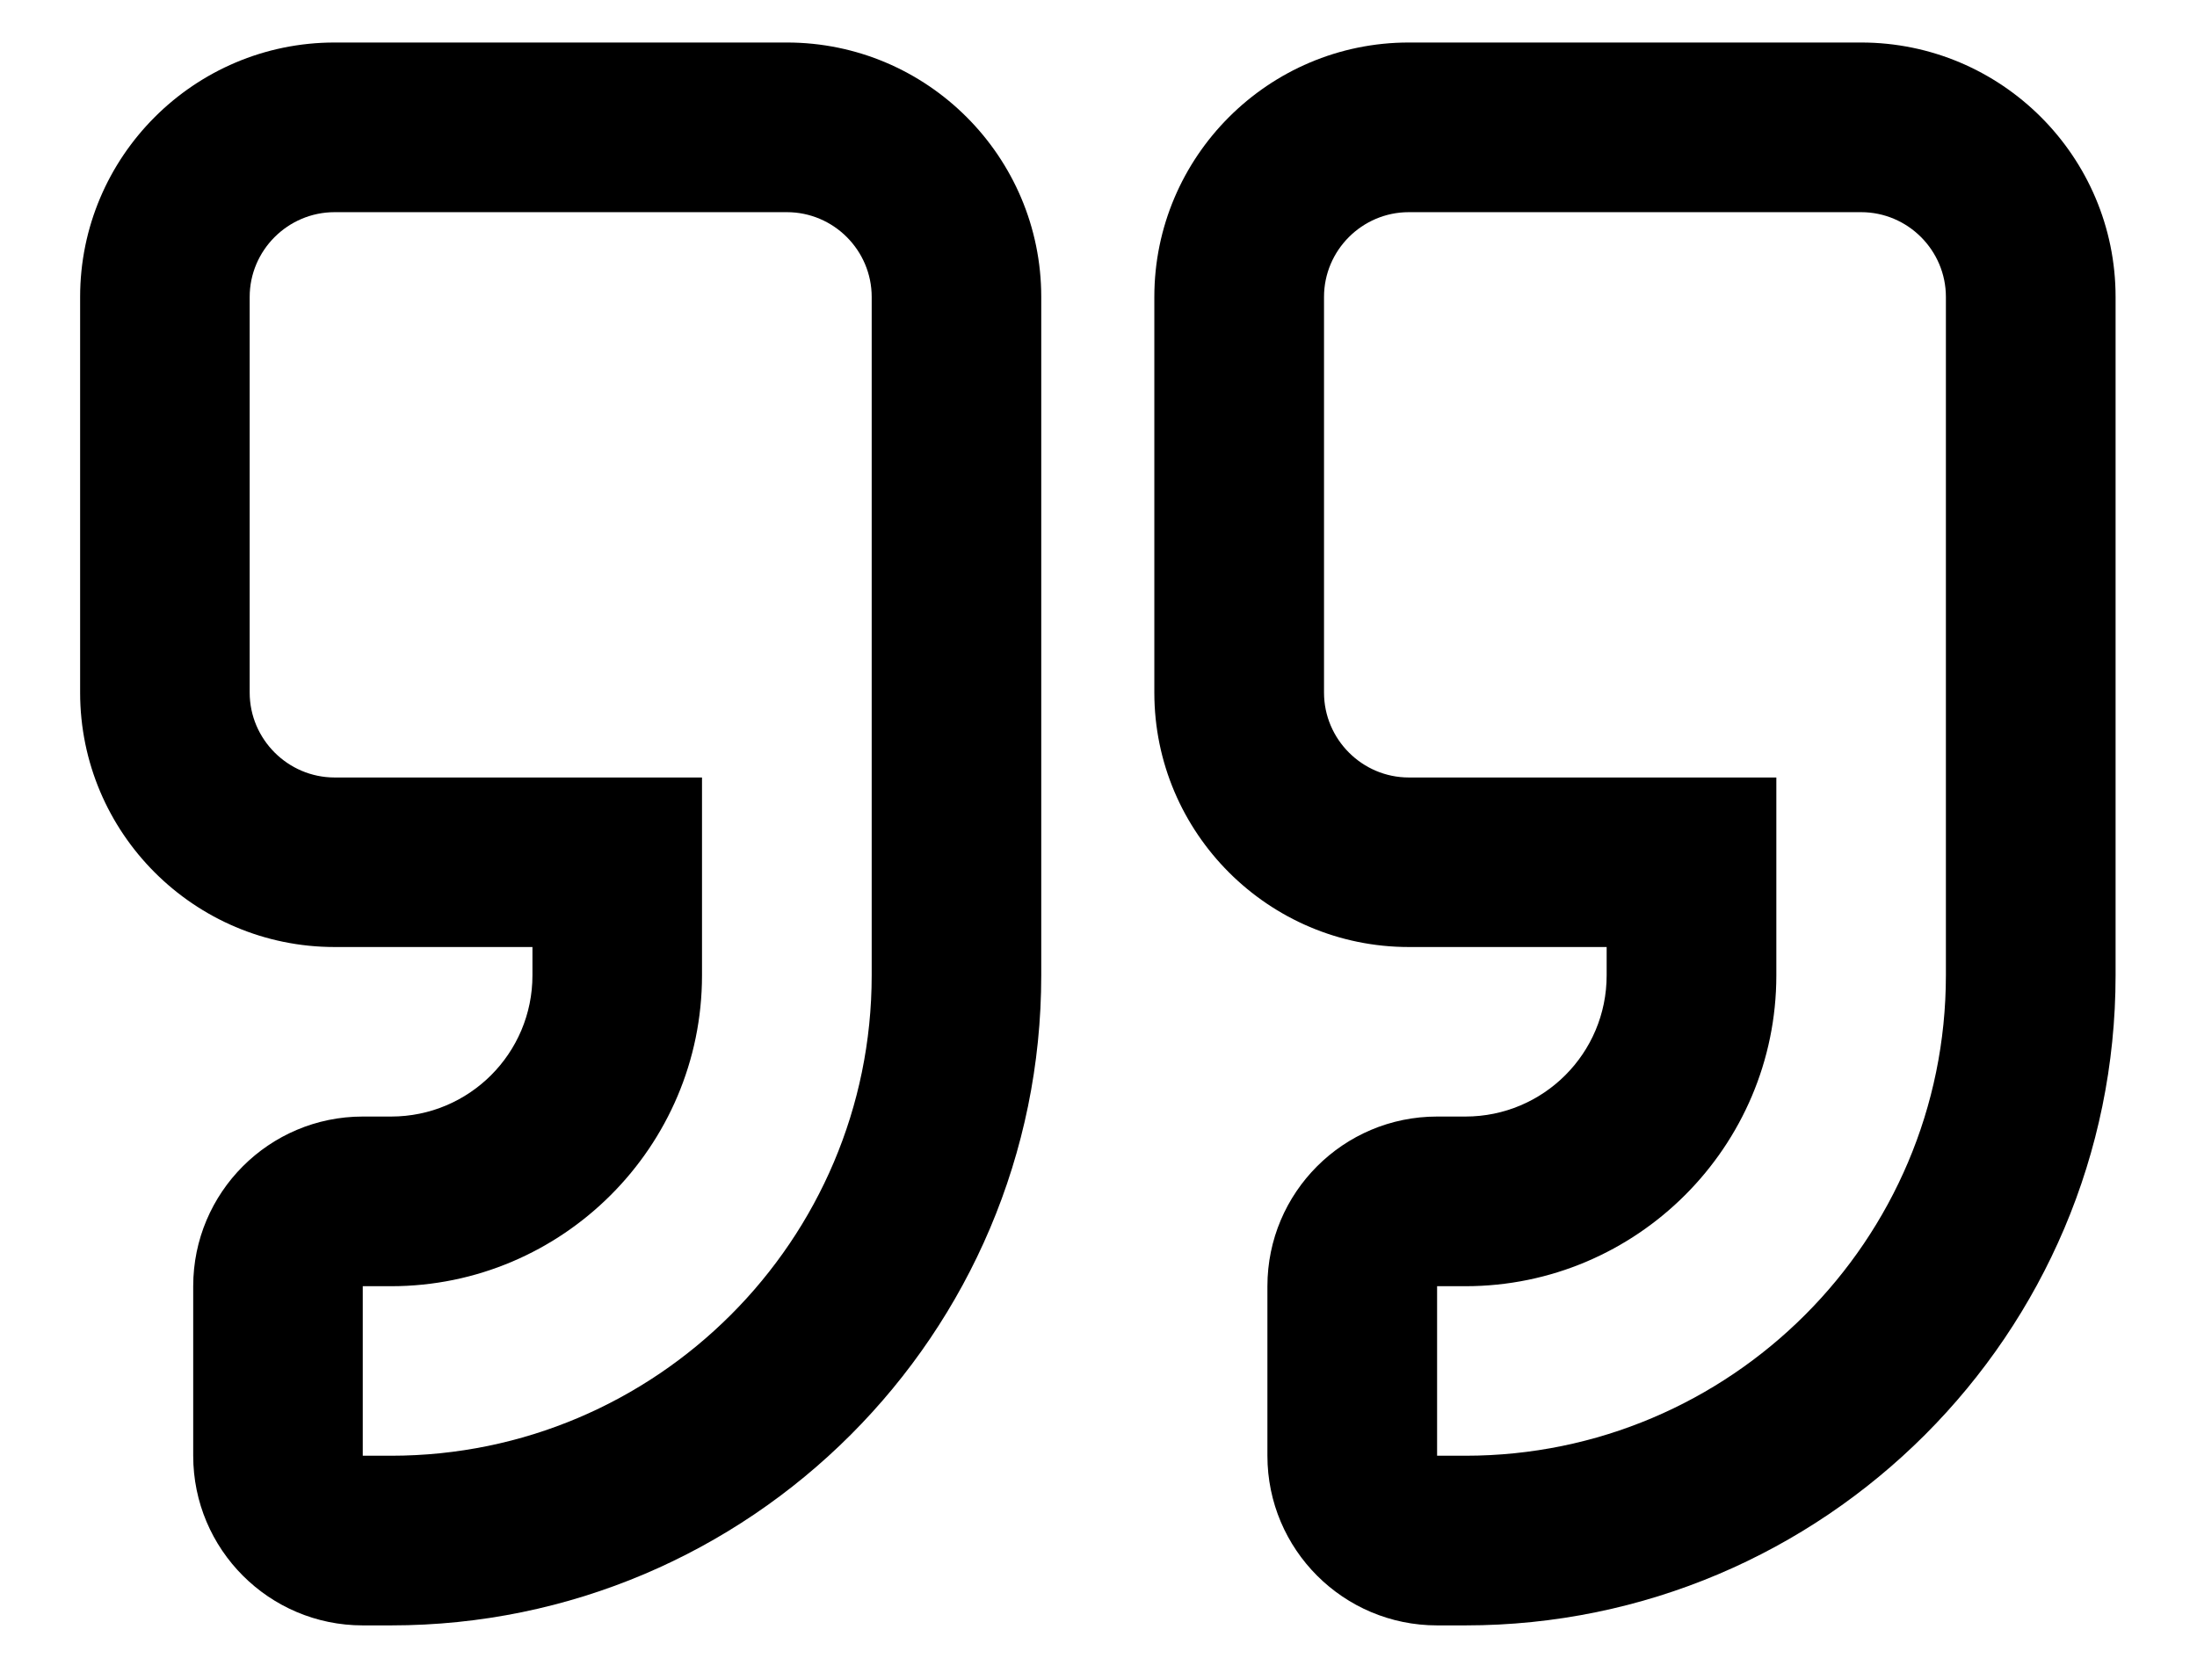 <?xml version="1.0" encoding="UTF-8"?>
<svg  viewBox="0 0 17 13" version="1.1" xmlns="http://www.w3.org/2000/svg" xmlns:xlink="http://www.w3.org/1999/xlink">
    <!-- Generator: Sketch 53.1 (72631) - https://sketchapp.com -->
    <title>icons/custom/text-editor/quote</title>
    <desc>Created with Sketch.</desc>
    <g id="Documentation" stroke="none" stroke-width="1" fill="none" fill-rule="evenodd">
        <g id="Trama---LIibrary-2" transform="translate(-324, -3270)">
            <g id="icons/custom/text-editor/quote" transform="translate(322.495, 3266.454)">
                <path fill="currentColor" d="M7.594,3.875 C8.679,3.875 9.562,4.758 9.562,5.844 L9.562,11.094 C9.562,13.869 7.307,16.125 4.531,16.125 L4.312,16.125 C3.588,16.125 3,15.537 3,14.812 L3,13.5 C3,12.775 3.588,12.187 4.312,12.187 L4.531,12.187 C5.136,12.187 5.625,11.698 5.625,11.094 L5.625,10.875 L4.094,10.875 C3.008,10.875 2.125,9.992 2.125,8.906 L2.125,5.844 C2.125,4.758 3.008,3.875 4.094,3.875 L7.594,3.875 Z M8.25,11.094 L8.25,5.844 C8.25,5.483 7.955,5.188 7.594,5.188 L4.094,5.188 C3.733,5.188 3.437,5.483 3.437,5.844 L3.437,8.906 C3.437,9.267 3.733,9.563 4.094,9.563 L6.937,9.563 L6.937,11.094 C6.937,12.42 5.857,13.5 4.531,13.5 L4.312,13.5 L4.312,14.812 L4.531,14.812 C6.582,14.812 8.25,13.145 8.25,11.094 Z M15.906,3.875 C16.992,3.875 17.875,4.758 17.875,5.844 L17.875,11.094 C17.875,13.869 15.619,16.125 12.844,16.125 L12.625,16.125 C11.9,16.125 11.312,15.537 11.312,14.812 L11.312,13.5 C11.312,12.775 11.9,12.187 12.625,12.187 L12.844,12.187 C13.448,12.187 13.937,11.698 13.937,11.094 L13.937,10.875 L12.406,10.875 C11.321,10.875 10.437,9.992 10.437,8.906 L10.437,5.844 C10.437,4.758 11.321,3.875 12.406,3.875 L15.906,3.875 Z M16.562,11.094 L16.562,5.844 C16.562,5.483 16.267,5.188 15.906,5.188 L12.406,5.188 C12.045,5.188 11.75,5.483 11.75,5.844 L11.75,8.906 C11.75,9.267 12.045,9.563 12.406,9.563 L15.25,9.563 L15.25,11.094 C15.25,12.42 14.17,13.5 12.844,13.5 L12.625,13.5 L12.625,14.812 L12.844,14.812 C14.895,14.812 16.562,13.145 16.562,11.094 Z" id=""></path>
            </g>
        </g>
    </g>
</svg>
